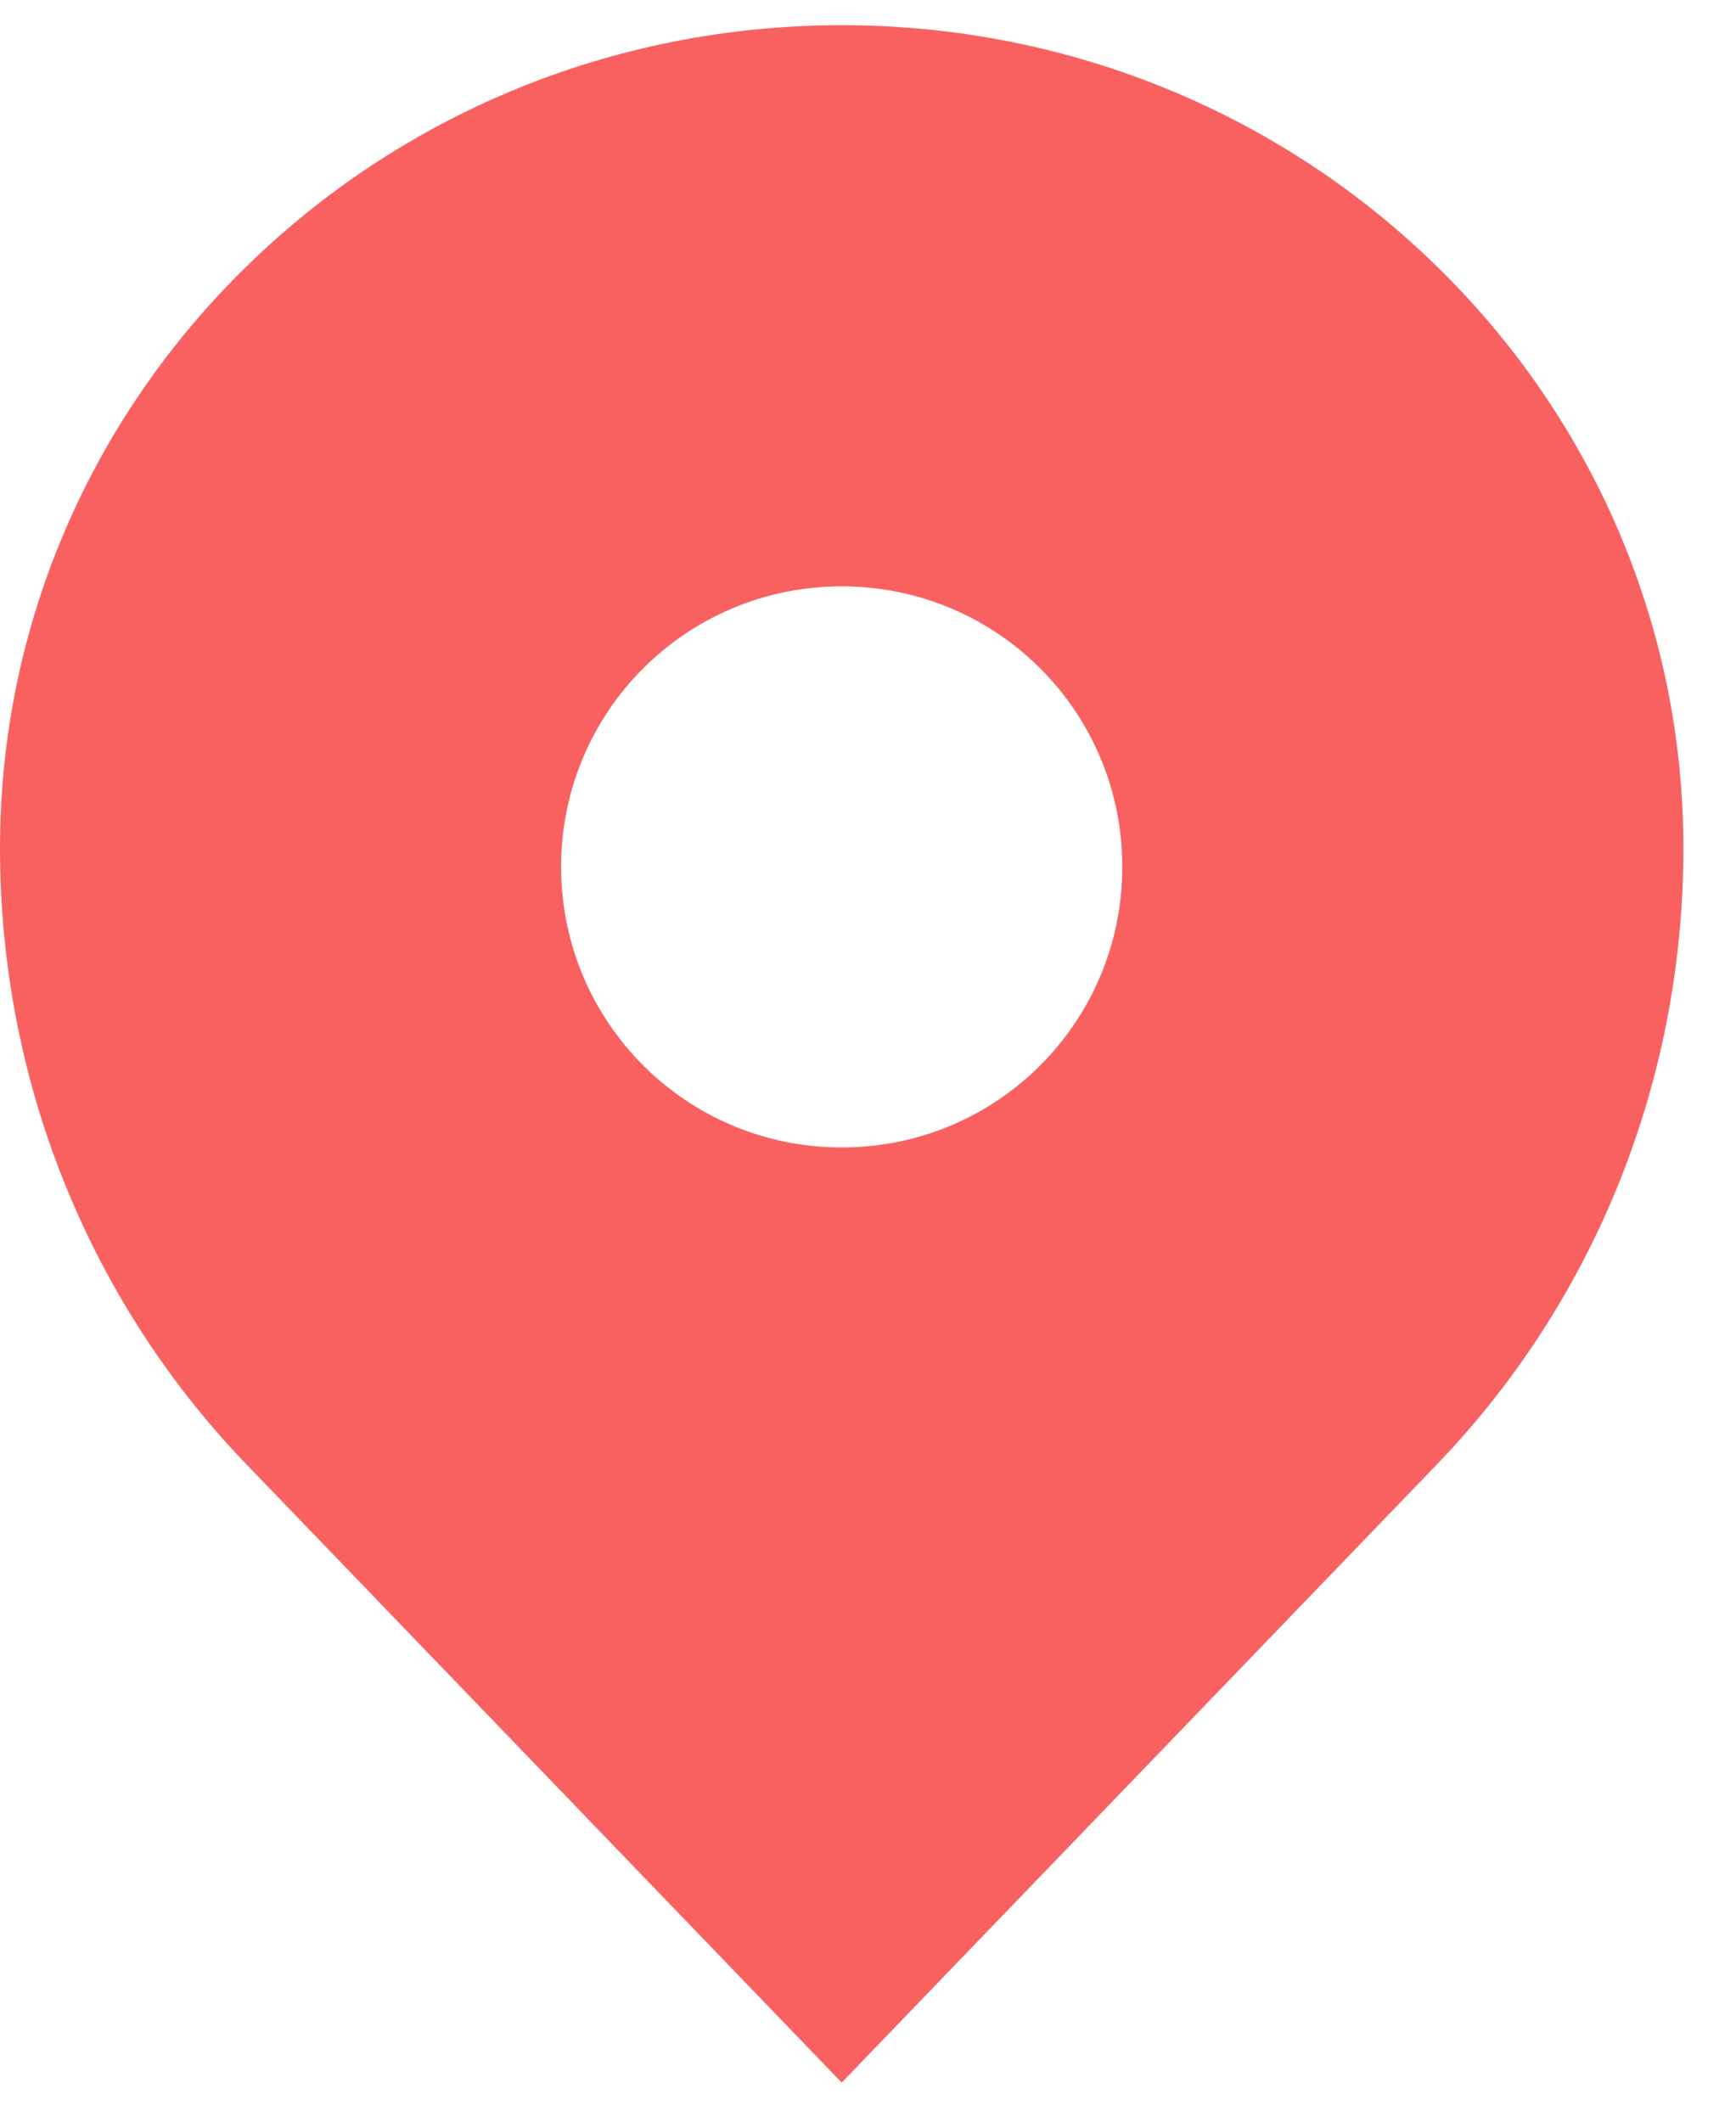 <?xml version="1.0" encoding="UTF-8" standalone="no"?>
<svg width="27px" height="33px" viewBox="0 0 27 33" version="1.1" xmlns="http://www.w3.org/2000/svg" xmlns:xlink="http://www.w3.org/1999/xlink">
    <!-- Generator: Sketch 3.8.3 (29802) - http://www.bohemiancoding.com/sketch -->
    <title>Shape</title>
    <desc>Created with Sketch.</desc>
    <defs></defs>
    <g id="homepage" stroke="none" stroke-width="1" fill="none" fill-rule="evenodd">
        <g id="desktop-details" transform="translate(-964, -170)" fill="#F96161">
            <g id="Group-8" transform="translate(961, 170)">
                <g id="Group-5">
                    <path d="M25.346,4.142 C22.983,1.828 19.711,0.392 16.091,0.392 C12.471,0.392 9.199,1.828 6.836,4.142 C4.469,6.453 3,9.653 3,13.192 C3,16.932 4.469,20.325 6.836,22.779 L16.091,32.392 L25.346,22.779 C27.713,20.325 29.182,16.932 29.182,13.192 C29.182,9.653 27.713,6.453 25.346,4.142 L25.346,4.142 Z M16.091,17.847 C13.675,17.847 11.727,15.898 11.727,13.482 C11.727,11.069 13.675,9.12 16.091,9.12 C18.507,9.12 20.455,11.069 20.455,13.482 C20.455,15.898 18.507,17.847 16.091,17.847 L16.091,17.847 Z" id="Shape"></path>
                </g>
            </g>
        </g>
    </g>
</svg>